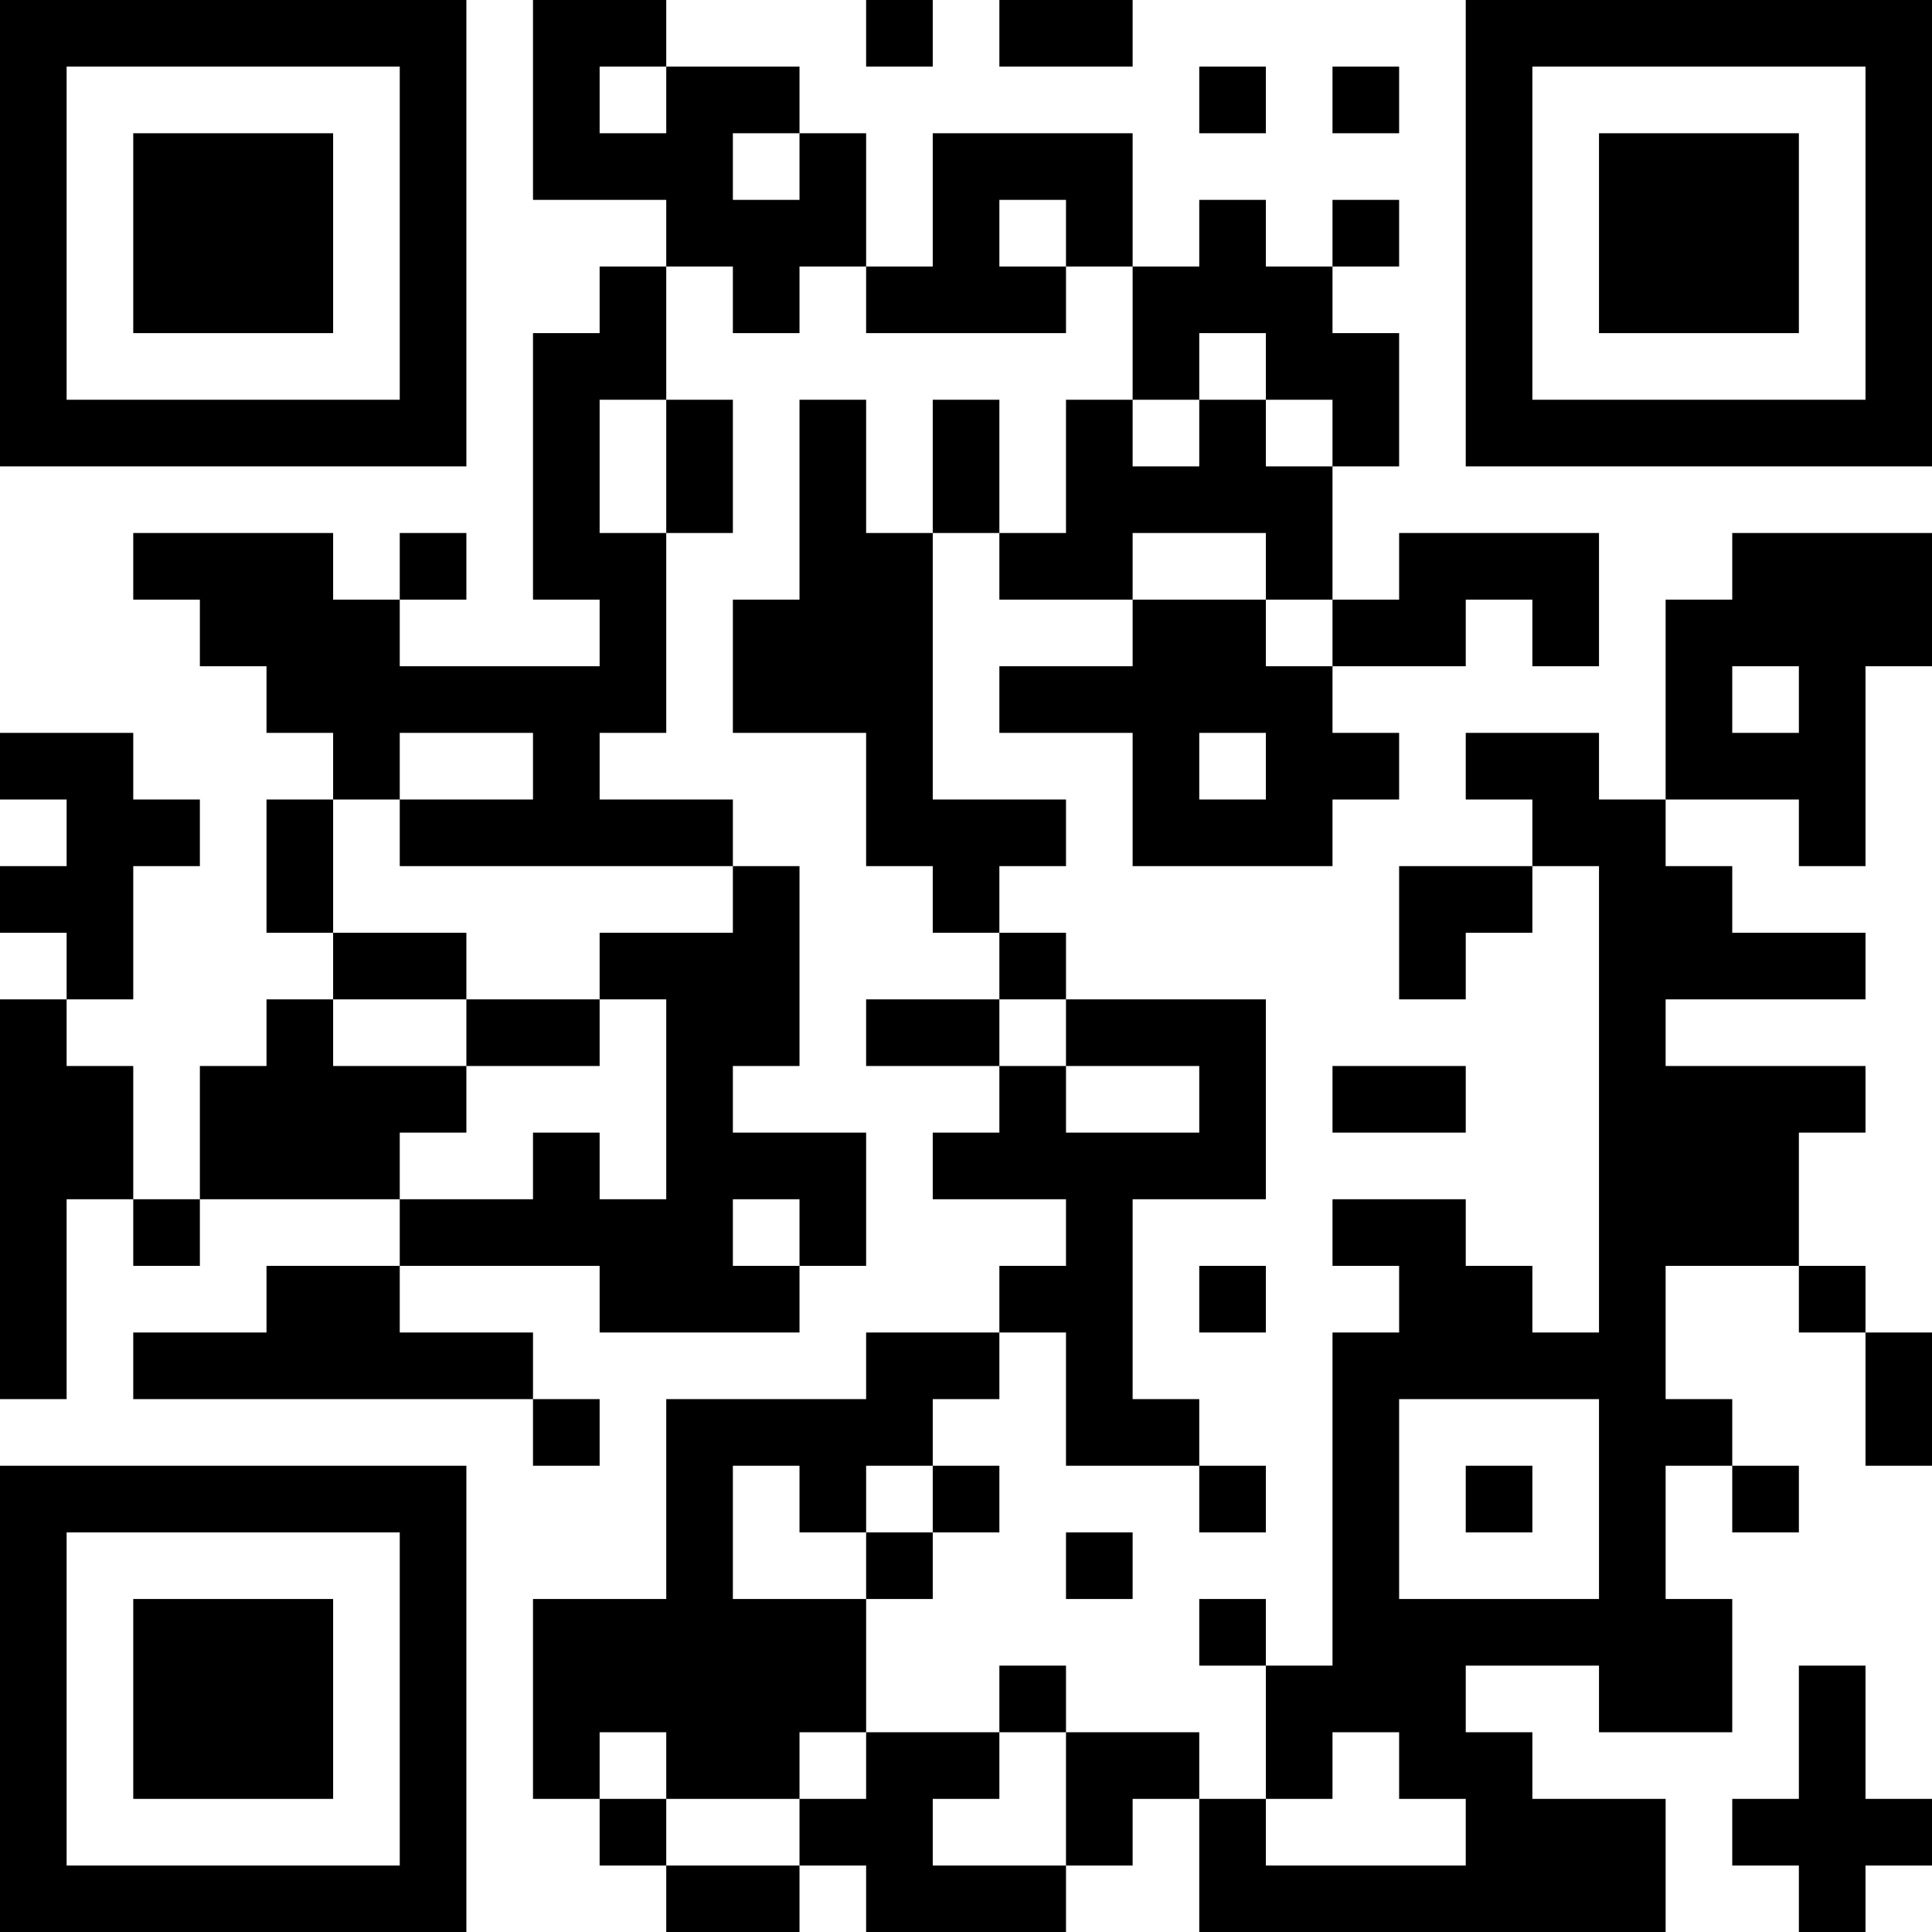 <?xml version="1.0" encoding="UTF-8"?>
<svg xmlns="http://www.w3.org/2000/svg" version="1.1" width="200" height="200" viewBox="0 0 200 200"><rect x="0" y="0" width="200" height="200" fill="#ffffff"/><g transform="scale(6.897)"><g transform="translate(0,0)"><path fill-rule="evenodd" d="M8 0L8 3L10 3L10 4L9 4L9 5L8 5L8 9L9 9L9 10L6 10L6 9L7 9L7 8L6 8L6 9L5 9L5 8L2 8L2 9L3 9L3 10L4 10L4 11L5 11L5 12L4 12L4 14L5 14L5 15L4 15L4 16L3 16L3 18L2 18L2 16L1 16L1 15L2 15L2 13L3 13L3 12L2 12L2 11L0 11L0 12L1 12L1 13L0 13L0 14L1 14L1 15L0 15L0 21L1 21L1 18L2 18L2 19L3 19L3 18L6 18L6 19L4 19L4 20L2 20L2 21L8 21L8 22L9 22L9 21L8 21L8 20L6 20L6 19L9 19L9 20L12 20L12 19L13 19L13 17L11 17L11 16L12 16L12 13L11 13L11 12L9 12L9 11L10 11L10 8L11 8L11 6L10 6L10 4L11 4L11 5L12 5L12 4L13 4L13 5L16 5L16 4L17 4L17 6L16 6L16 8L15 8L15 6L14 6L14 8L13 8L13 6L12 6L12 9L11 9L11 11L13 11L13 13L14 13L14 14L15 14L15 15L13 15L13 16L15 16L15 17L14 17L14 18L16 18L16 19L15 19L15 20L13 20L13 21L10 21L10 24L8 24L8 27L9 27L9 28L10 28L10 29L12 29L12 28L13 28L13 29L16 29L16 28L17 28L17 27L18 27L18 29L25 29L25 27L23 27L23 26L22 26L22 25L24 25L24 26L26 26L26 24L25 24L25 22L26 22L26 23L27 23L27 22L26 22L26 21L25 21L25 19L27 19L27 20L28 20L28 22L29 22L29 20L28 20L28 19L27 19L27 17L28 17L28 16L25 16L25 15L28 15L28 14L26 14L26 13L25 13L25 12L27 12L27 13L28 13L28 10L29 10L29 8L26 8L26 9L25 9L25 12L24 12L24 11L22 11L22 12L23 12L23 13L21 13L21 15L22 15L22 14L23 14L23 13L24 13L24 20L23 20L23 19L22 19L22 18L20 18L20 19L21 19L21 20L20 20L20 25L19 25L19 24L18 24L18 25L19 25L19 27L18 27L18 26L16 26L16 25L15 25L15 26L13 26L13 24L14 24L14 23L15 23L15 22L14 22L14 21L15 21L15 20L16 20L16 22L18 22L18 23L19 23L19 22L18 22L18 21L17 21L17 18L19 18L19 15L16 15L16 14L15 14L15 13L16 13L16 12L14 12L14 8L15 8L15 9L17 9L17 10L15 10L15 11L17 11L17 13L20 13L20 12L21 12L21 11L20 11L20 10L22 10L22 9L23 9L23 10L24 10L24 8L21 8L21 9L20 9L20 7L21 7L21 5L20 5L20 4L21 4L21 3L20 3L20 4L19 4L19 3L18 3L18 4L17 4L17 2L14 2L14 4L13 4L13 2L12 2L12 1L10 1L10 0ZM13 0L13 1L14 1L14 0ZM15 0L15 1L17 1L17 0ZM9 1L9 2L10 2L10 1ZM18 1L18 2L19 2L19 1ZM20 1L20 2L21 2L21 1ZM11 2L11 3L12 3L12 2ZM15 3L15 4L16 4L16 3ZM18 5L18 6L17 6L17 7L18 7L18 6L19 6L19 7L20 7L20 6L19 6L19 5ZM9 6L9 8L10 8L10 6ZM17 8L17 9L19 9L19 10L20 10L20 9L19 9L19 8ZM26 10L26 11L27 11L27 10ZM6 11L6 12L5 12L5 14L7 14L7 15L5 15L5 16L7 16L7 17L6 17L6 18L8 18L8 17L9 17L9 18L10 18L10 15L9 15L9 14L11 14L11 13L6 13L6 12L8 12L8 11ZM18 11L18 12L19 12L19 11ZM7 15L7 16L9 16L9 15ZM15 15L15 16L16 16L16 17L18 17L18 16L16 16L16 15ZM20 16L20 17L22 17L22 16ZM11 18L11 19L12 19L12 18ZM18 19L18 20L19 20L19 19ZM21 21L21 24L24 24L24 21ZM11 22L11 24L13 24L13 23L14 23L14 22L13 22L13 23L12 23L12 22ZM22 22L22 23L23 23L23 22ZM16 23L16 24L17 24L17 23ZM27 25L27 27L26 27L26 28L27 28L27 29L28 29L28 28L29 28L29 27L28 27L28 25ZM9 26L9 27L10 27L10 28L12 28L12 27L13 27L13 26L12 26L12 27L10 27L10 26ZM15 26L15 27L14 27L14 28L16 28L16 26ZM20 26L20 27L19 27L19 28L22 28L22 27L21 27L21 26ZM0 0L0 7L7 7L7 0ZM1 1L1 6L6 6L6 1ZM2 2L2 5L5 5L5 2ZM22 0L22 7L29 7L29 0ZM23 1L23 6L28 6L28 1ZM24 2L24 5L27 5L27 2ZM0 22L0 29L7 29L7 22ZM1 23L1 28L6 28L6 23ZM2 24L2 27L5 27L5 24Z" fill="#000000"/></g></g></svg>
